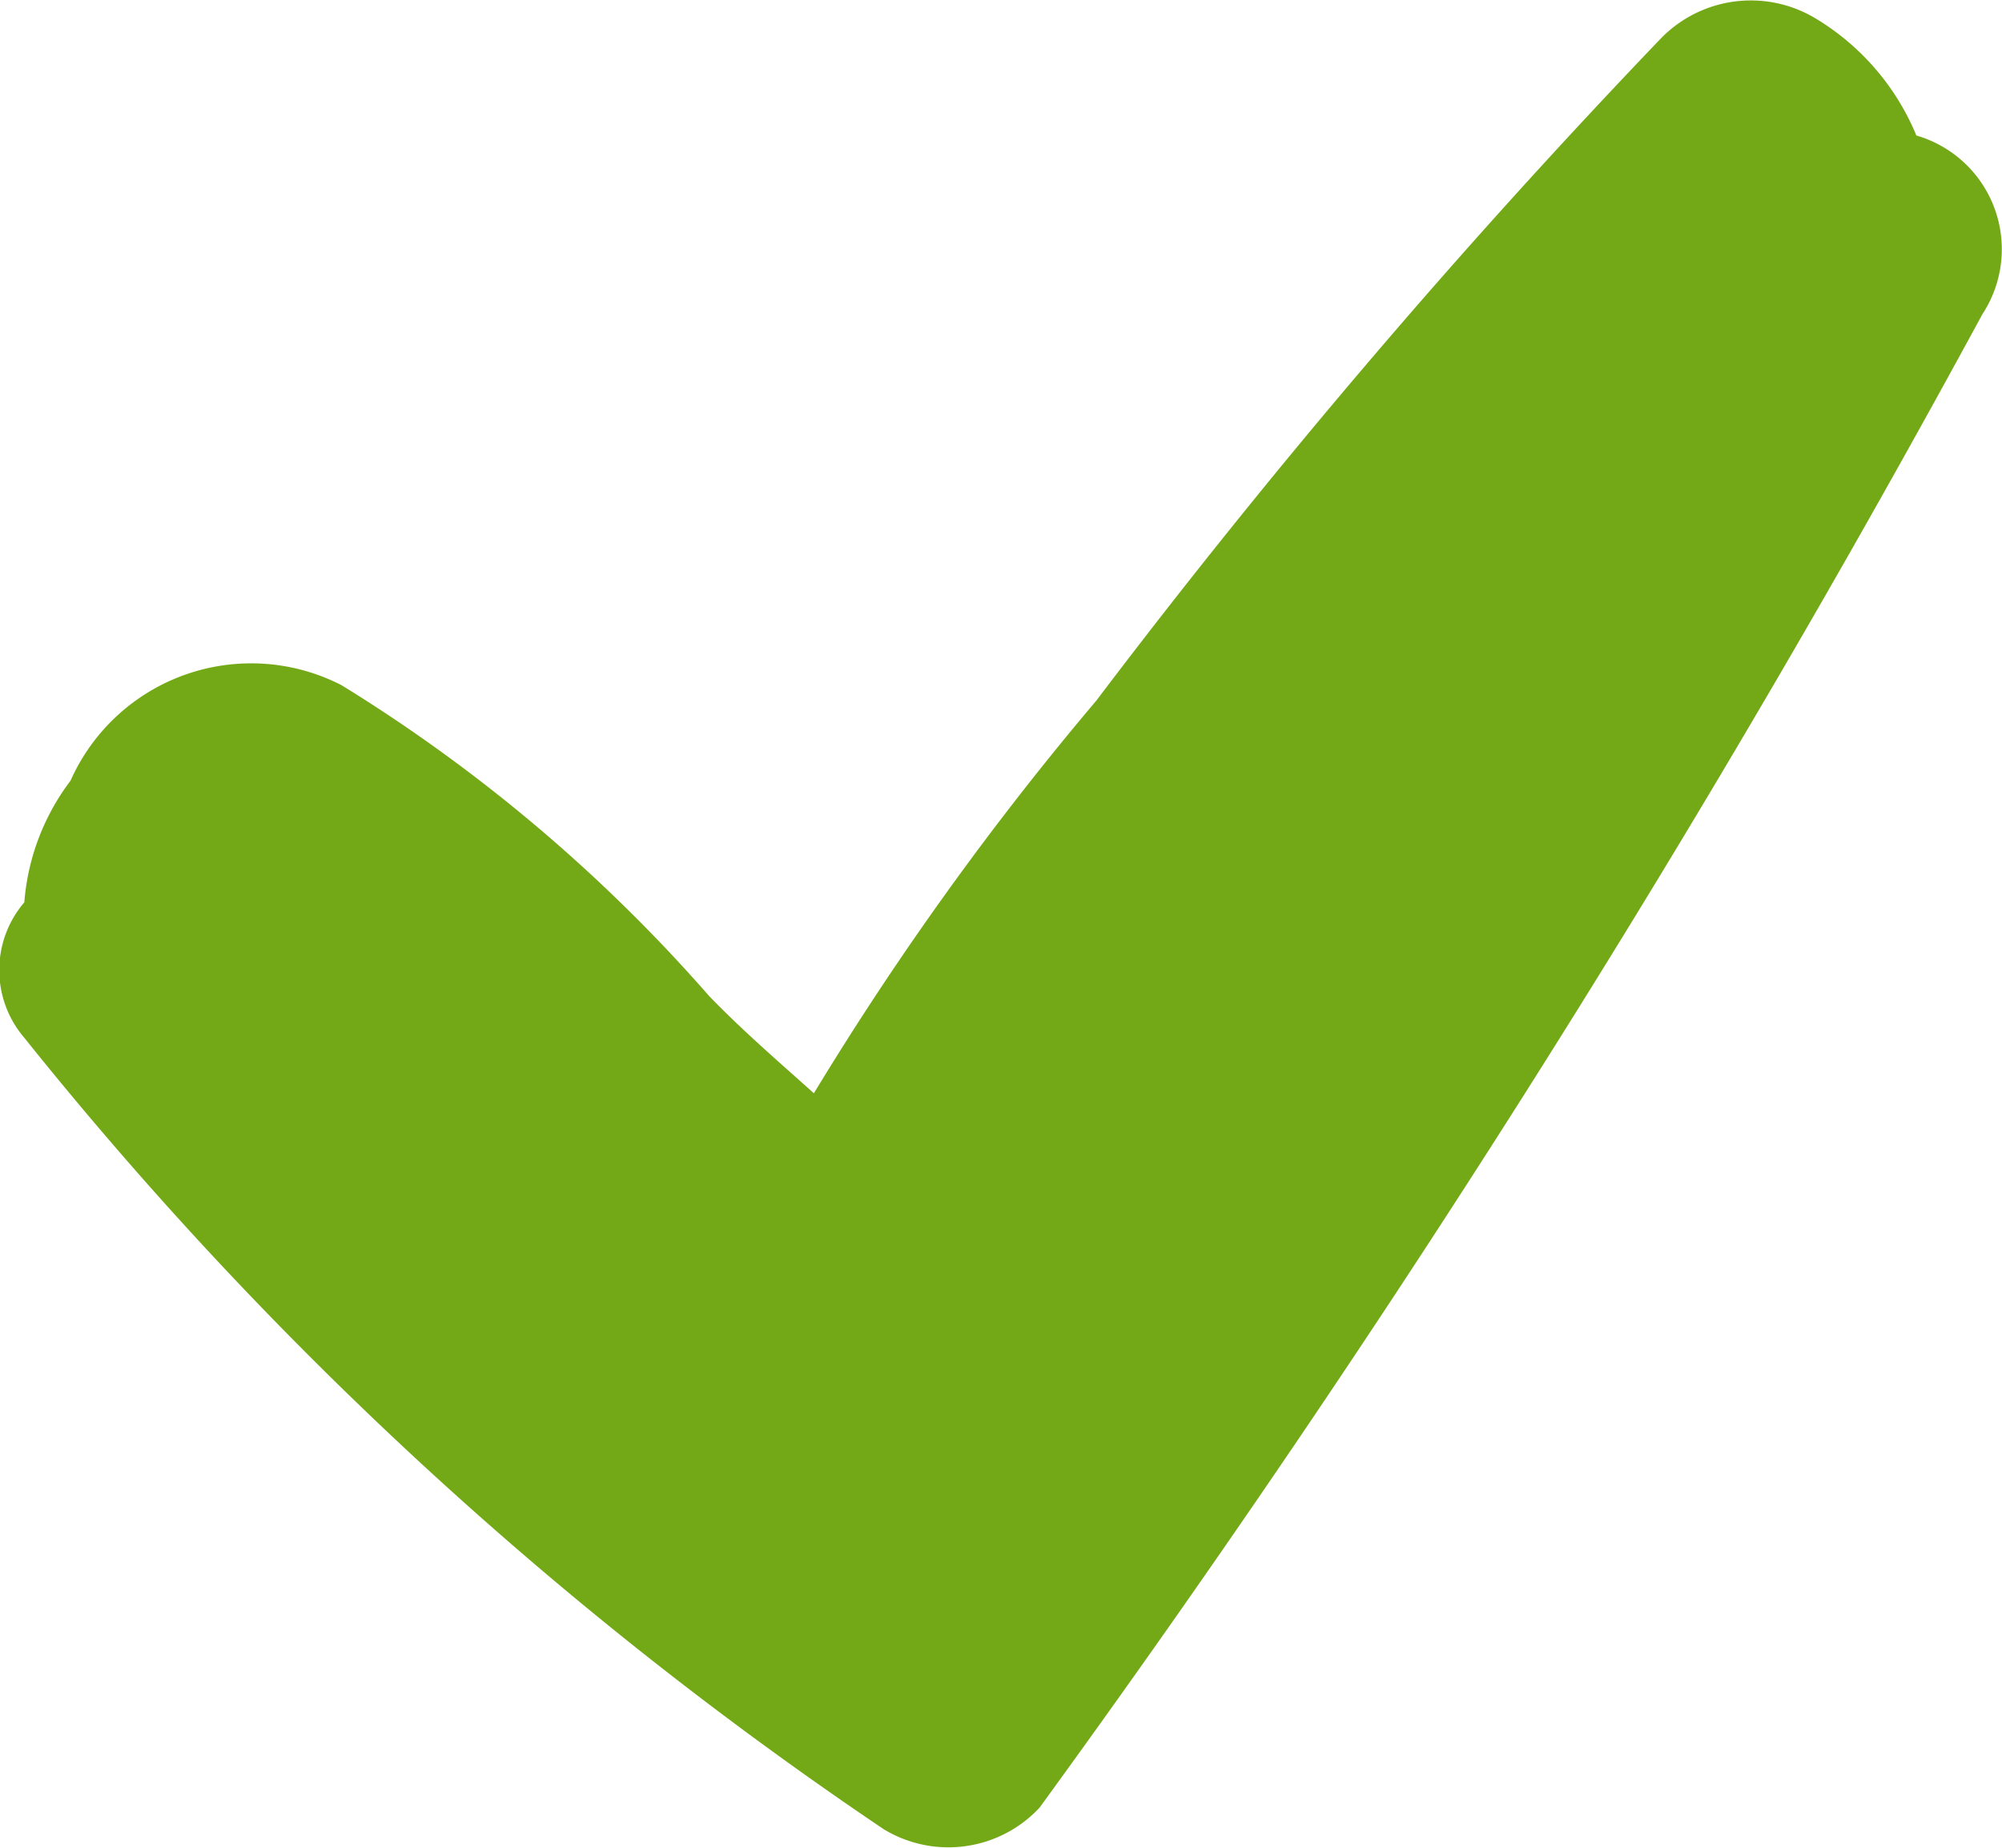 <svg xmlns="http://www.w3.org/2000/svg" width="13" height="12" viewBox="0 0 13 12">
  <defs>
    <style>
      .cls-1 {
        fill: #73a917;
        fill-rule: evenodd;
      }
    </style>
  </defs>
  <path id="Forma_1" data-name="Forma 1" class="cls-1" d="M290.444,2507.88a1.6,1.6,0,0,0-.654-0.76,0.815,0.815,0,0,0-1.015.14,48.72,48.72,0,0,0-3.656,4.29,20.005,20.005,0,0,0-1.834,2.55c-0.235-.21-0.466-0.41-0.679-0.63a10.44,10.44,0,0,0-2.388-2.02,1.284,1.284,0,0,0-1.76.62,1.5,1.5,0,0,0-.3.79,0.676,0.676,0,0,0,0,.88,25.152,25.152,0,0,0,5.581,5.14,0.809,0.809,0,0,0,1.011-.14,86.921,86.921,0,0,0,6.123-9.7A0.769,0.769,0,0,0,290.444,2507.88Z" transform="translate(-278 -2507)"/>
</svg>
